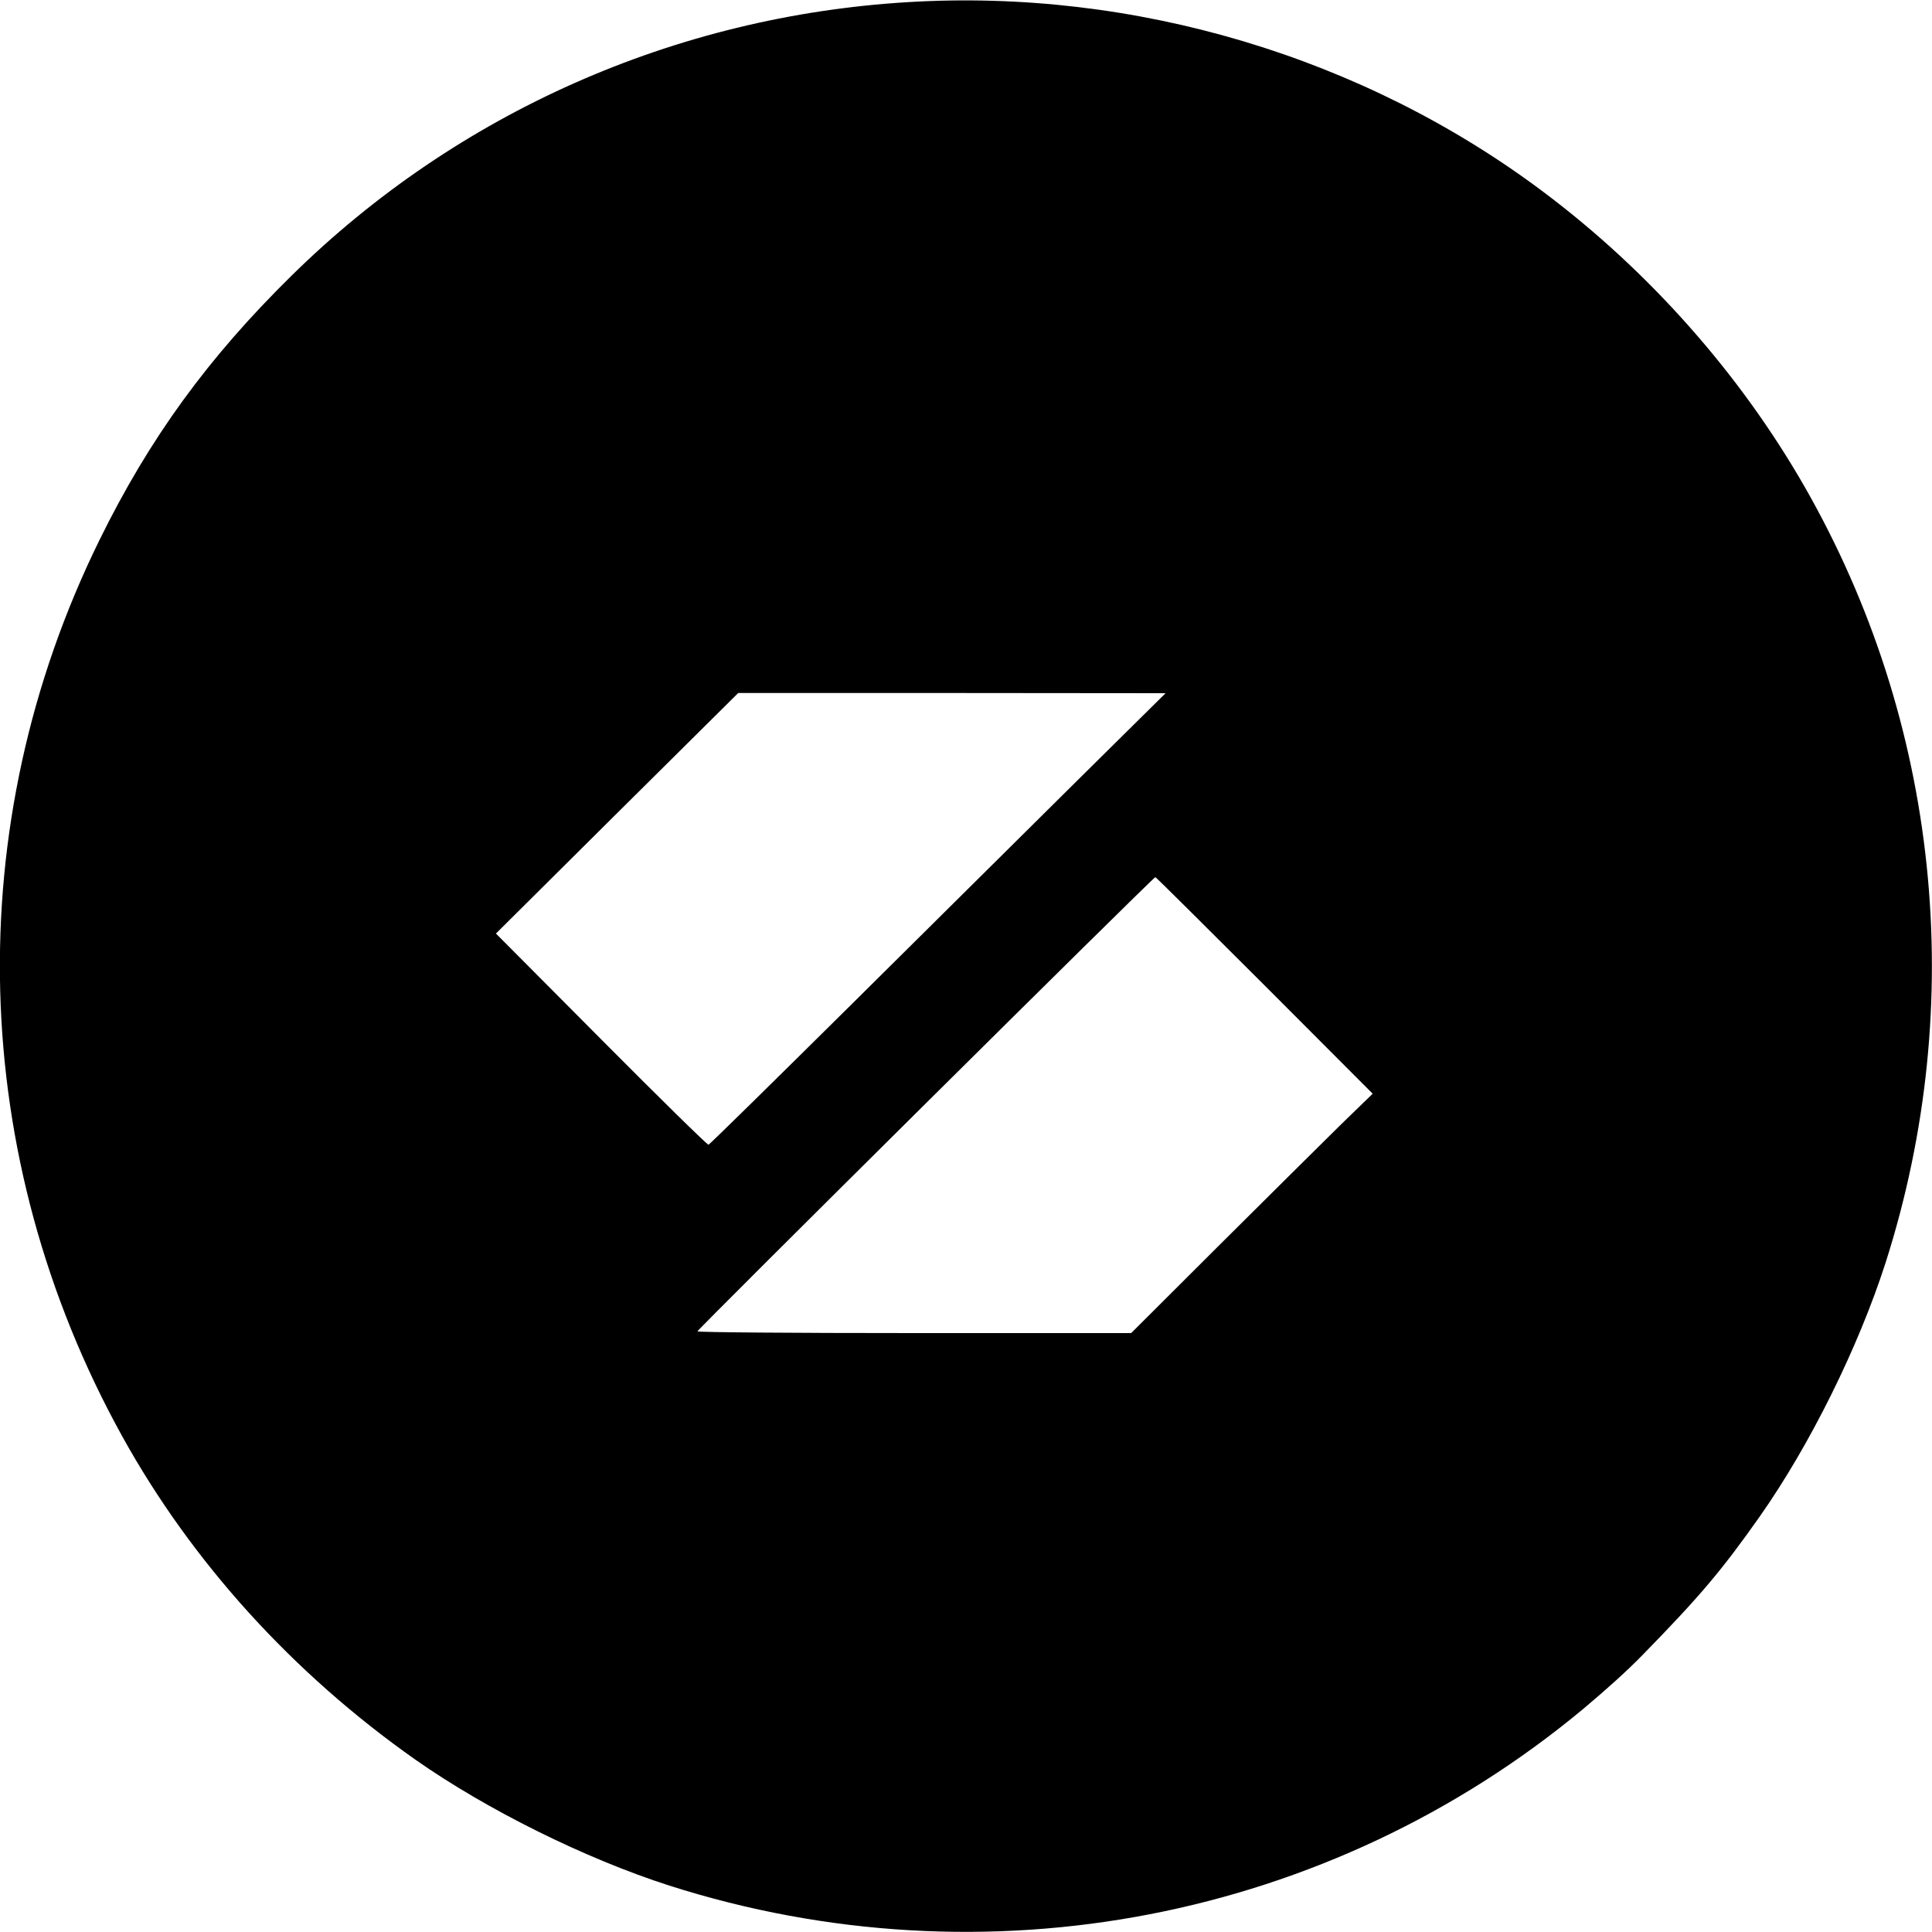 <svg xmlns="http://www.w3.org/2000/svg" viewBox="0 0 1000 1000">
  <path fill="#000" transform="translate(0,1000) scale(0.1,-0.1)" d="M4700 9989c-1204-72-2334-573-3188-1413-436-428-739-846-997-1371-727-1478-683-3192 118-4640 360-650 882-1226 1517-1673 371-260 879-512 1315-652 1636-522 3415-178 4729 914 126 106 227 197 309 281 296 303 409 437 605 715 261 371 512 879 652 1315 429 1343 277 2799-419 4015-335 585-806 1117-1353 1527-931 699-2116 1053-3288 982zm1333-3577l-452-447-1177-1167c-400-396-731-722-737-723-5-2-255 243-555 545l-545 548 627 623 627 622 1106 0 1106-1zm512-1512 560-561-170-165c-93-92-375-371-625-620l-455-454-1123 0c-631 0-1122 4-1122 9 0 10 2359 2350 2370 2351 3 0 257-252 565-560z"/>
</svg>
